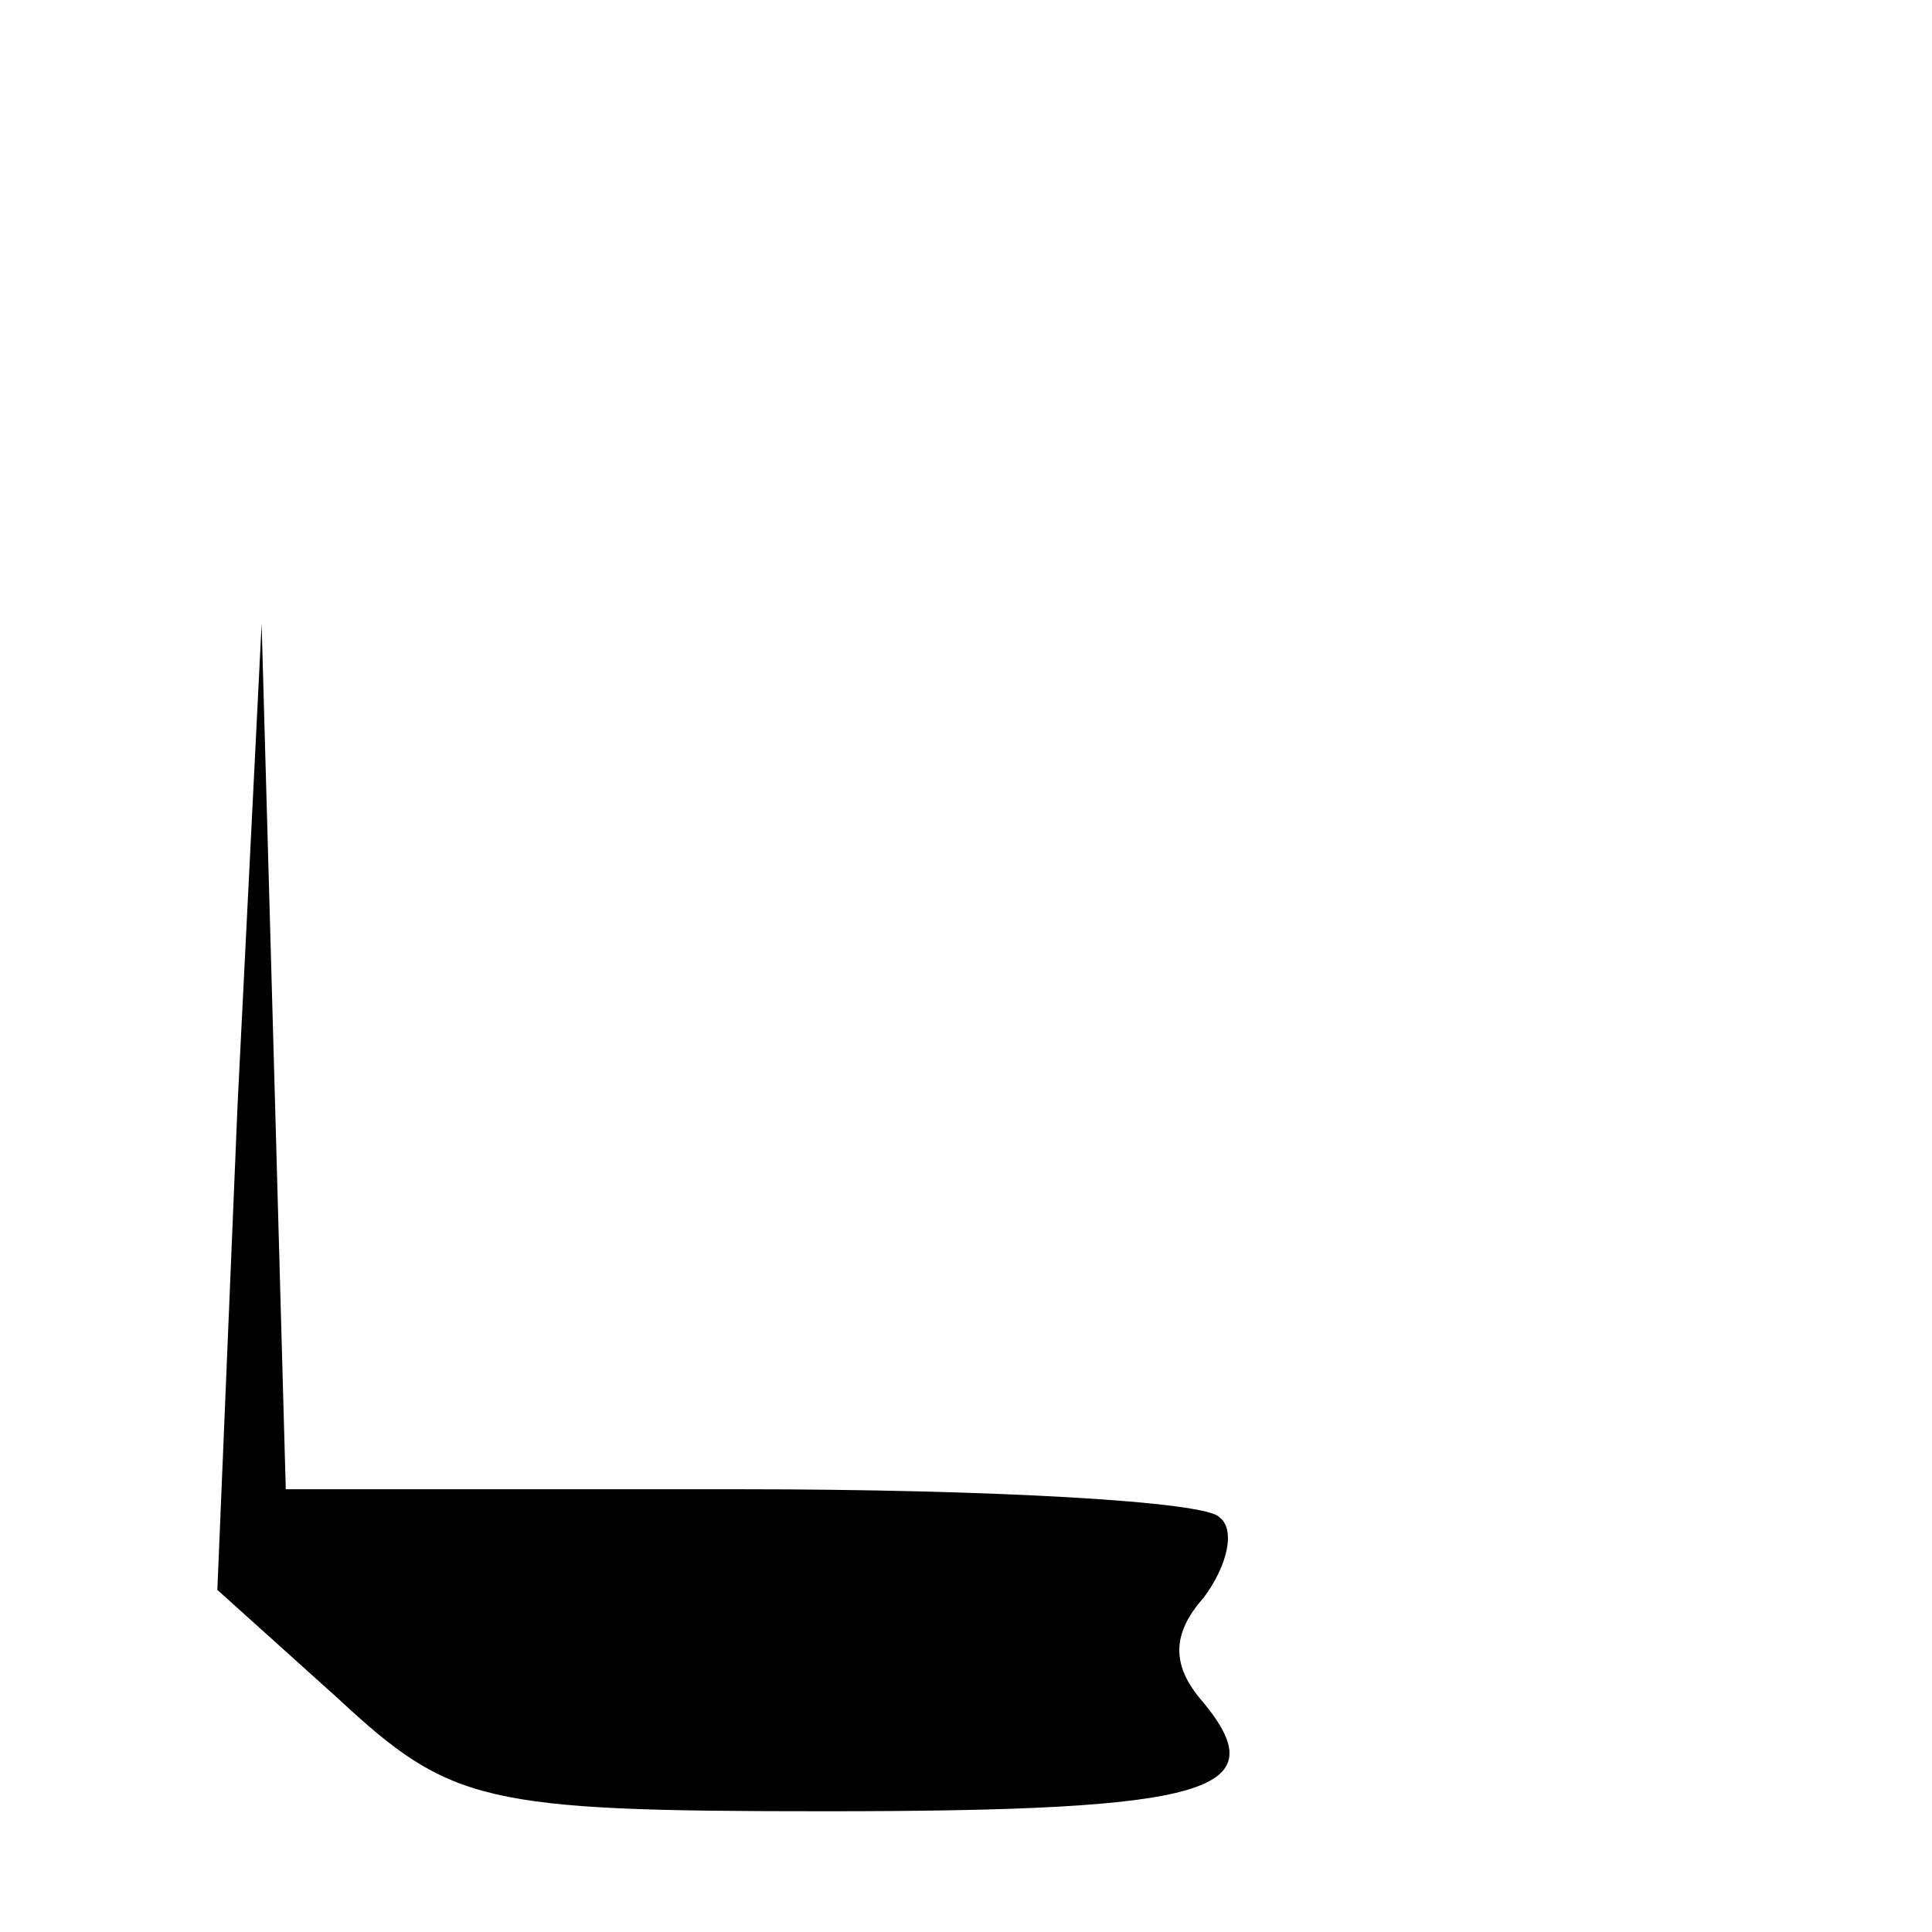 <?xml version="1.0" standalone="no"?>
<!DOCTYPE svg PUBLIC "-//W3C//DTD SVG 20010904//EN"
 "http://www.w3.org/TR/2001/REC-SVG-20010904/DTD/svg10.dtd">
<svg version="1.0" xmlns="http://www.w3.org/2000/svg"
 width="48pt" height="48pt" viewBox="0 0 48 48"
 preserveAspectRatio="xMidYMid meet">
<g transform="translate(0,48) scale(0.1,-0.1)"
fill="#000000" stroke="none">
<path d="M59 205 l-5 -120 30 -27 c28 -26 36 -28 121 -28 96 0 112 5 94 27 -8
9 -8 17 0 26 6 8 8 17 4 20 -3 4 -57 7 -119 7 l-113 0 -3 108 -3 107 -6 -120z"/>
</g>
</svg>
